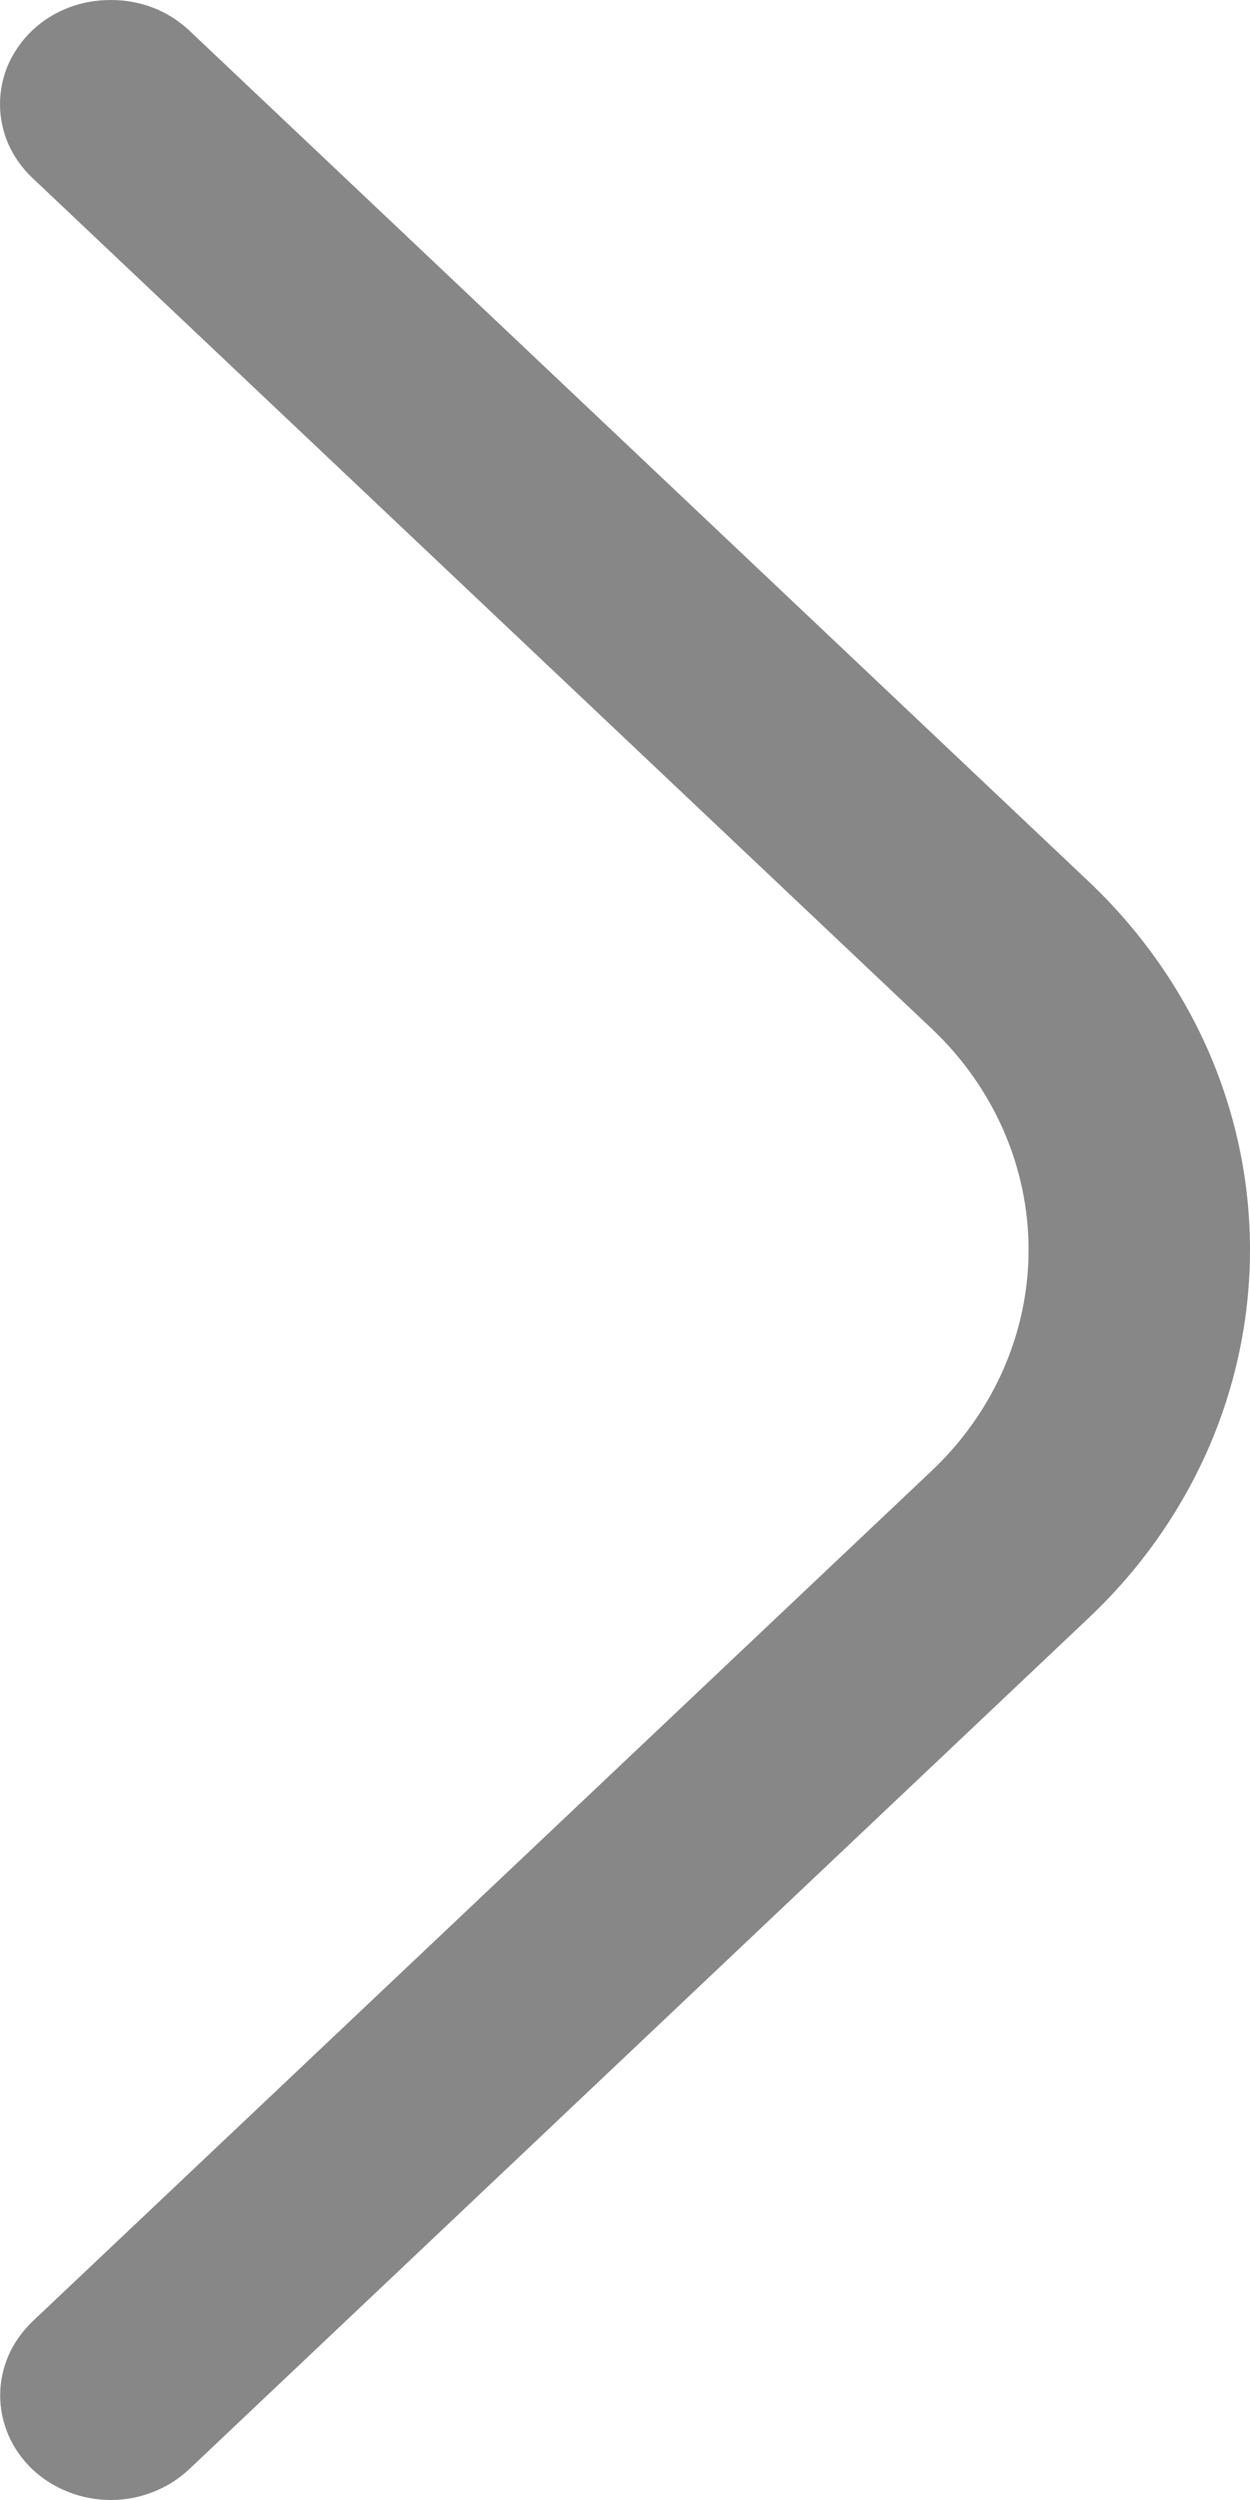 <svg width="7" height="14" viewBox="0 0 7 14" fill="none" xmlns="http://www.w3.org/2000/svg">
<path d="M0.62 8.42557e-06C0.701 -0 0.782 0.014 0.857 0.043C0.932 0.072 1 0.115 1.058 0.169L6.094 4.934C6.381 5.205 6.609 5.527 6.765 5.881C6.92 6.235 7 6.615 7 6.999C7 7.382 6.92 7.762 6.765 8.116C6.609 8.471 6.381 8.793 6.094 9.063L1.058 13.829C1 13.883 0.932 13.926 0.857 13.955C0.782 13.985 0.701 14 0.62 14C0.539 14 0.458 13.985 0.383 13.955C0.308 13.926 0.24 13.883 0.182 13.829C0.125 13.774 0.079 13.71 0.048 13.639C0.017 13.567 0.001 13.491 0.001 13.414C0.001 13.338 0.017 13.261 0.048 13.19C0.079 13.119 0.125 13.055 0.182 13L5.219 8.235C5.565 7.907 5.76 7.462 5.76 6.999C5.76 6.535 5.565 6.09 5.219 5.762L0.182 0.997C0.125 0.943 0.079 0.879 0.047 0.808C0.016 0.736 2.64312e-07 0.66 2.57581e-07 0.583C2.5085e-07 0.506 0.016 0.43 0.047 0.359C0.079 0.288 0.125 0.223 0.182 0.169C0.24 0.115 0.308 0.072 0.383 0.043C0.458 0.014 0.539 -0 0.62 8.42557e-06Z" fill="#878787"/>
</svg>
